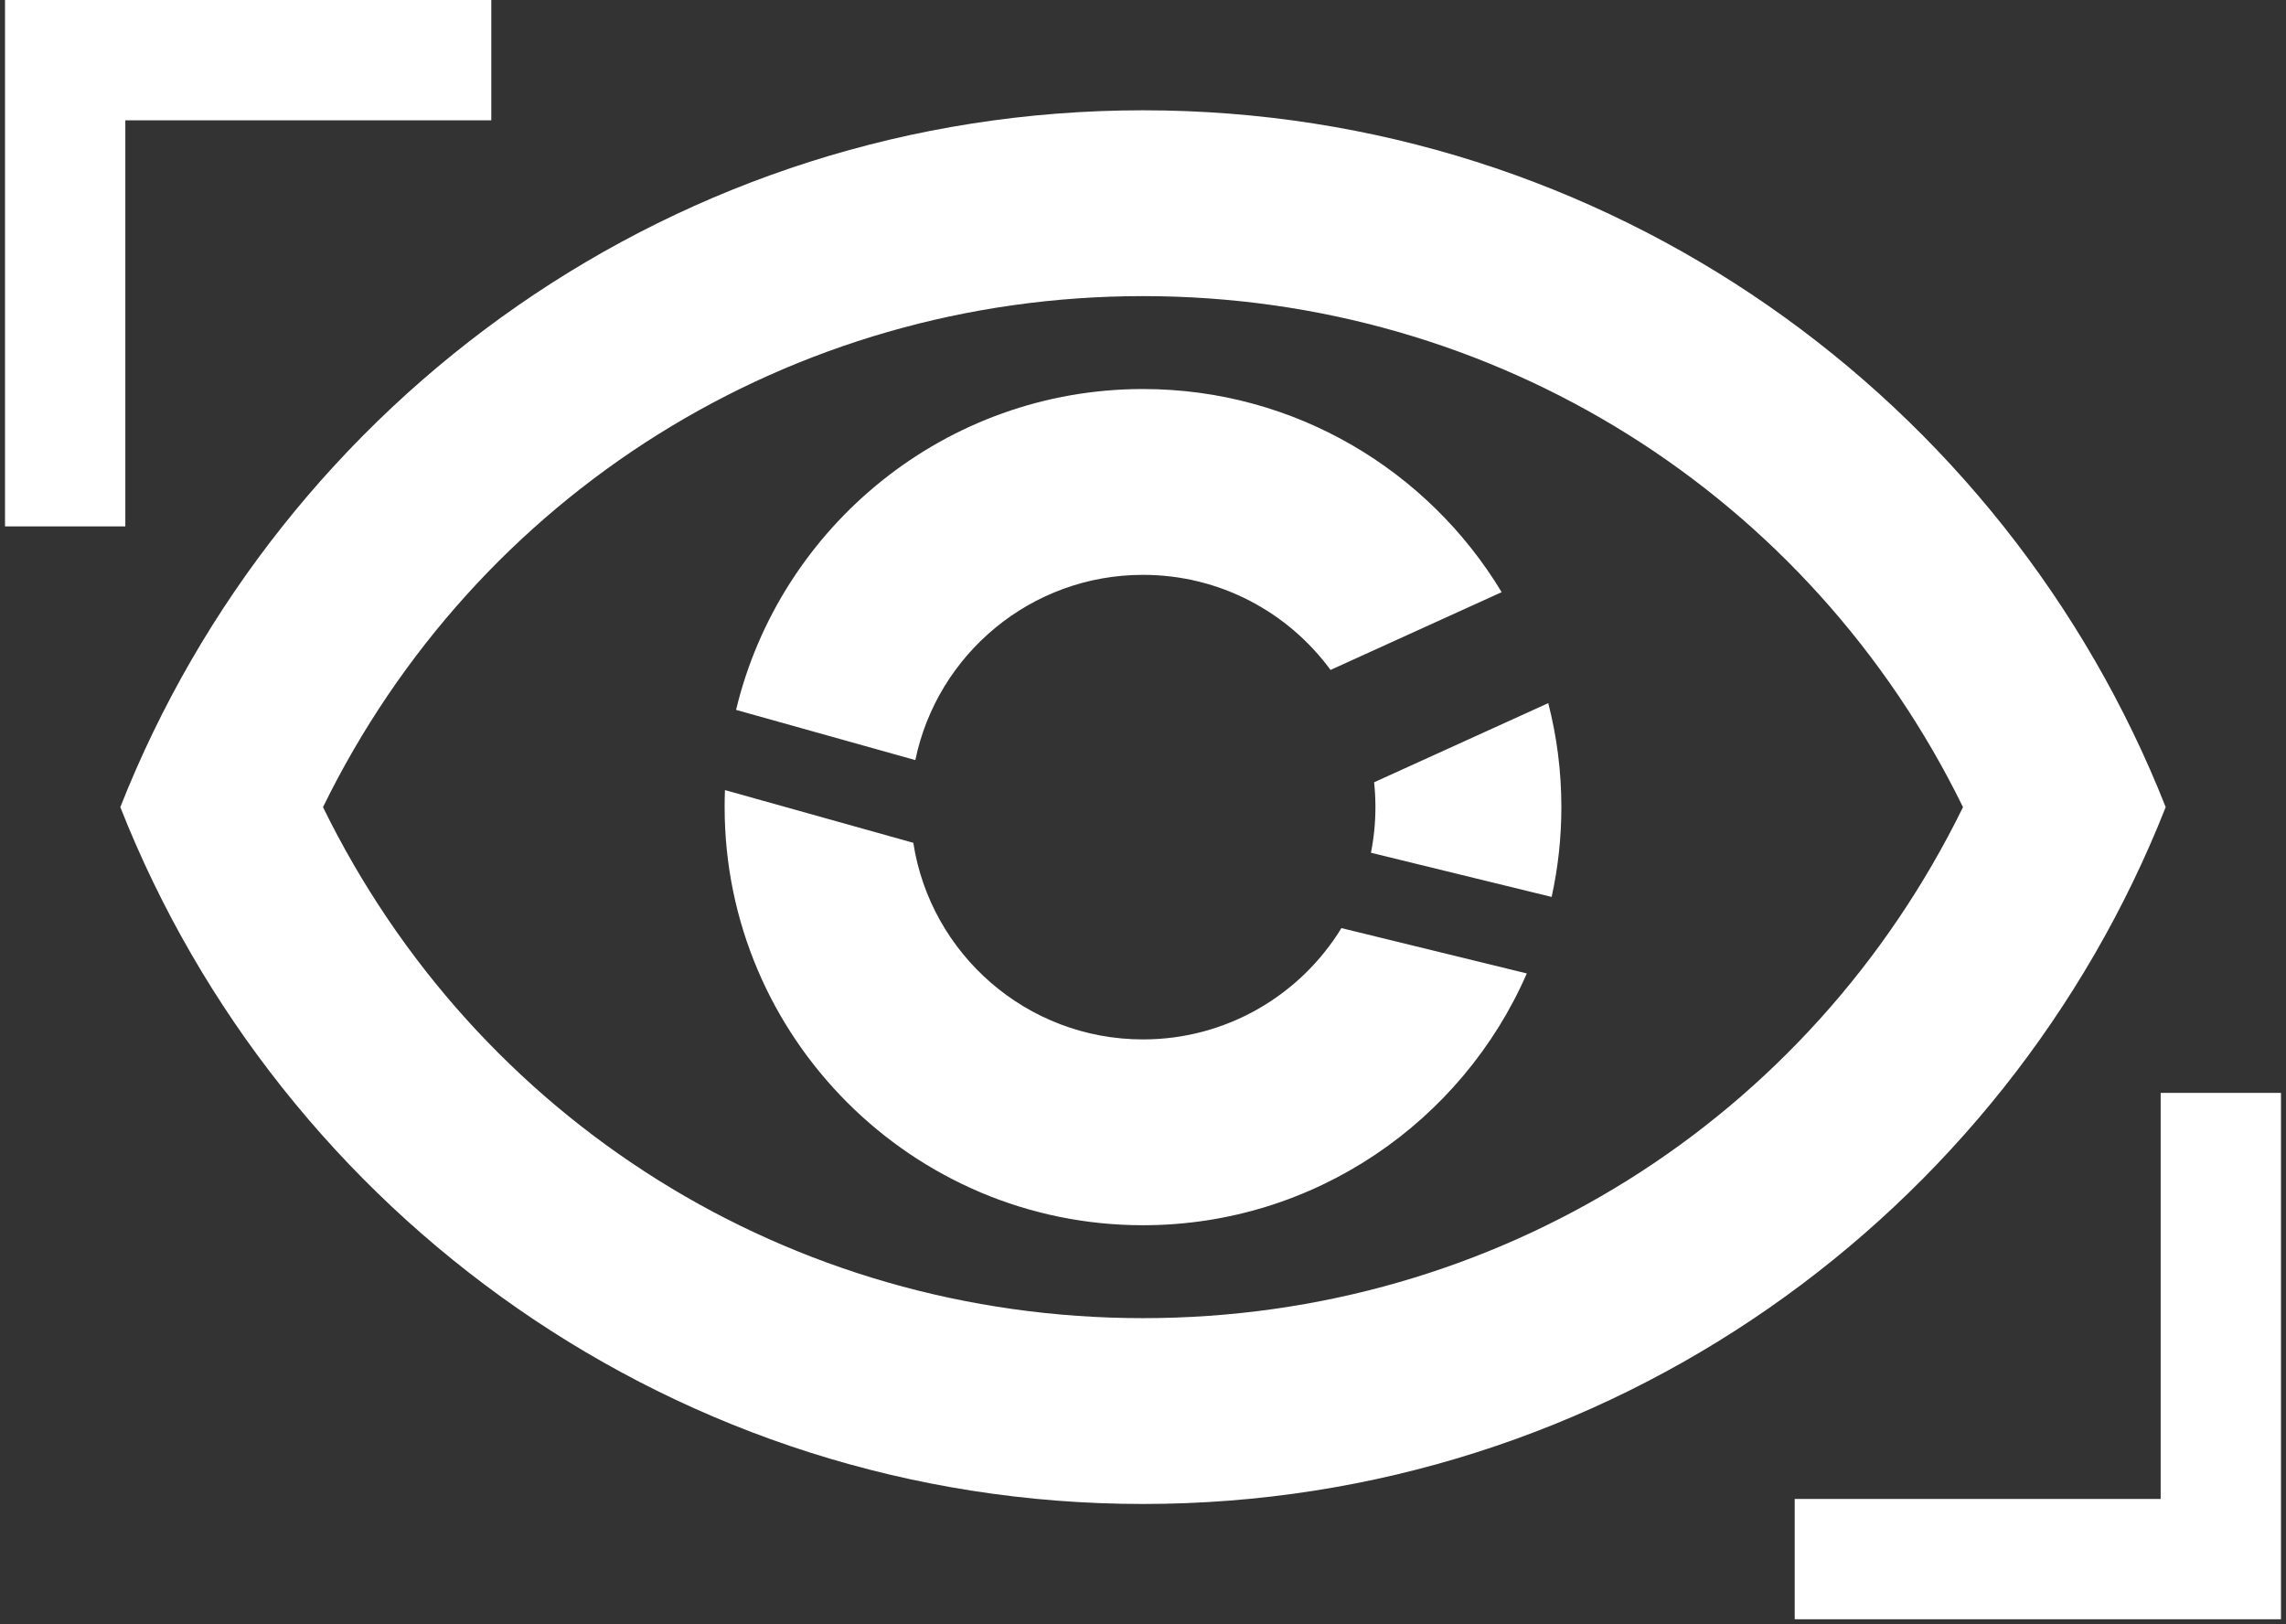 <svg width="228" height="162" viewBox="0 0 228 162" fill="none" xmlns="http://www.w3.org/2000/svg">
<rect x="0" y="0" width="228" height="162" fill="#333333" stroke="none"/>
<path d="M6.5 52.5V6H49" stroke="white" stroke-width="12"/>
<path d="M221.5 109L221.5 155.5L179 155.5" stroke="white" stroke-width="12"/>
<path fill-rule="evenodd" clip-rule="evenodd" d="M195.785 80.5C180.485 49.271 149.144 29.533 114 29.533C78.856 29.533 47.514 49.271 32.215 80.5C47.514 111.729 78.764 131.467 114 131.467C149.236 131.467 180.485 111.729 195.785 80.5ZM12 80.5C28.042 39.819 67.636 11 114 11C160.364 11 199.958 39.819 216 80.5C199.958 121.181 160.364 150 114 150C67.636 150 28.042 121.181 12 80.5ZM137.182 80.5C137.182 79.663 137.137 78.836 137.051 78.022L154.419 70.128C155.273 73.445 155.727 76.921 155.727 80.5C155.727 83.573 155.392 86.57 154.757 89.456L136.734 85.051C137.028 83.579 137.182 82.057 137.182 80.5ZM133.79 92.566C129.715 99.222 122.374 103.667 114 103.667C102.415 103.667 92.805 95.159 91.091 84.059L72.307 78.8C72.284 79.364 72.273 79.931 72.273 80.5C72.273 103.481 91.004 122.2 114 122.2C131.103 122.2 145.846 111.847 152.28 97.086L133.79 92.566ZM149.772 59.059L132.704 66.817C128.484 61.068 121.676 57.333 114 57.333C102.812 57.333 93.467 65.267 91.294 75.809L73.413 70.802C77.803 52.477 94.343 38.8 114 38.8C129.158 38.8 142.463 46.933 149.772 59.059Z" fill="white"/>
</svg>
